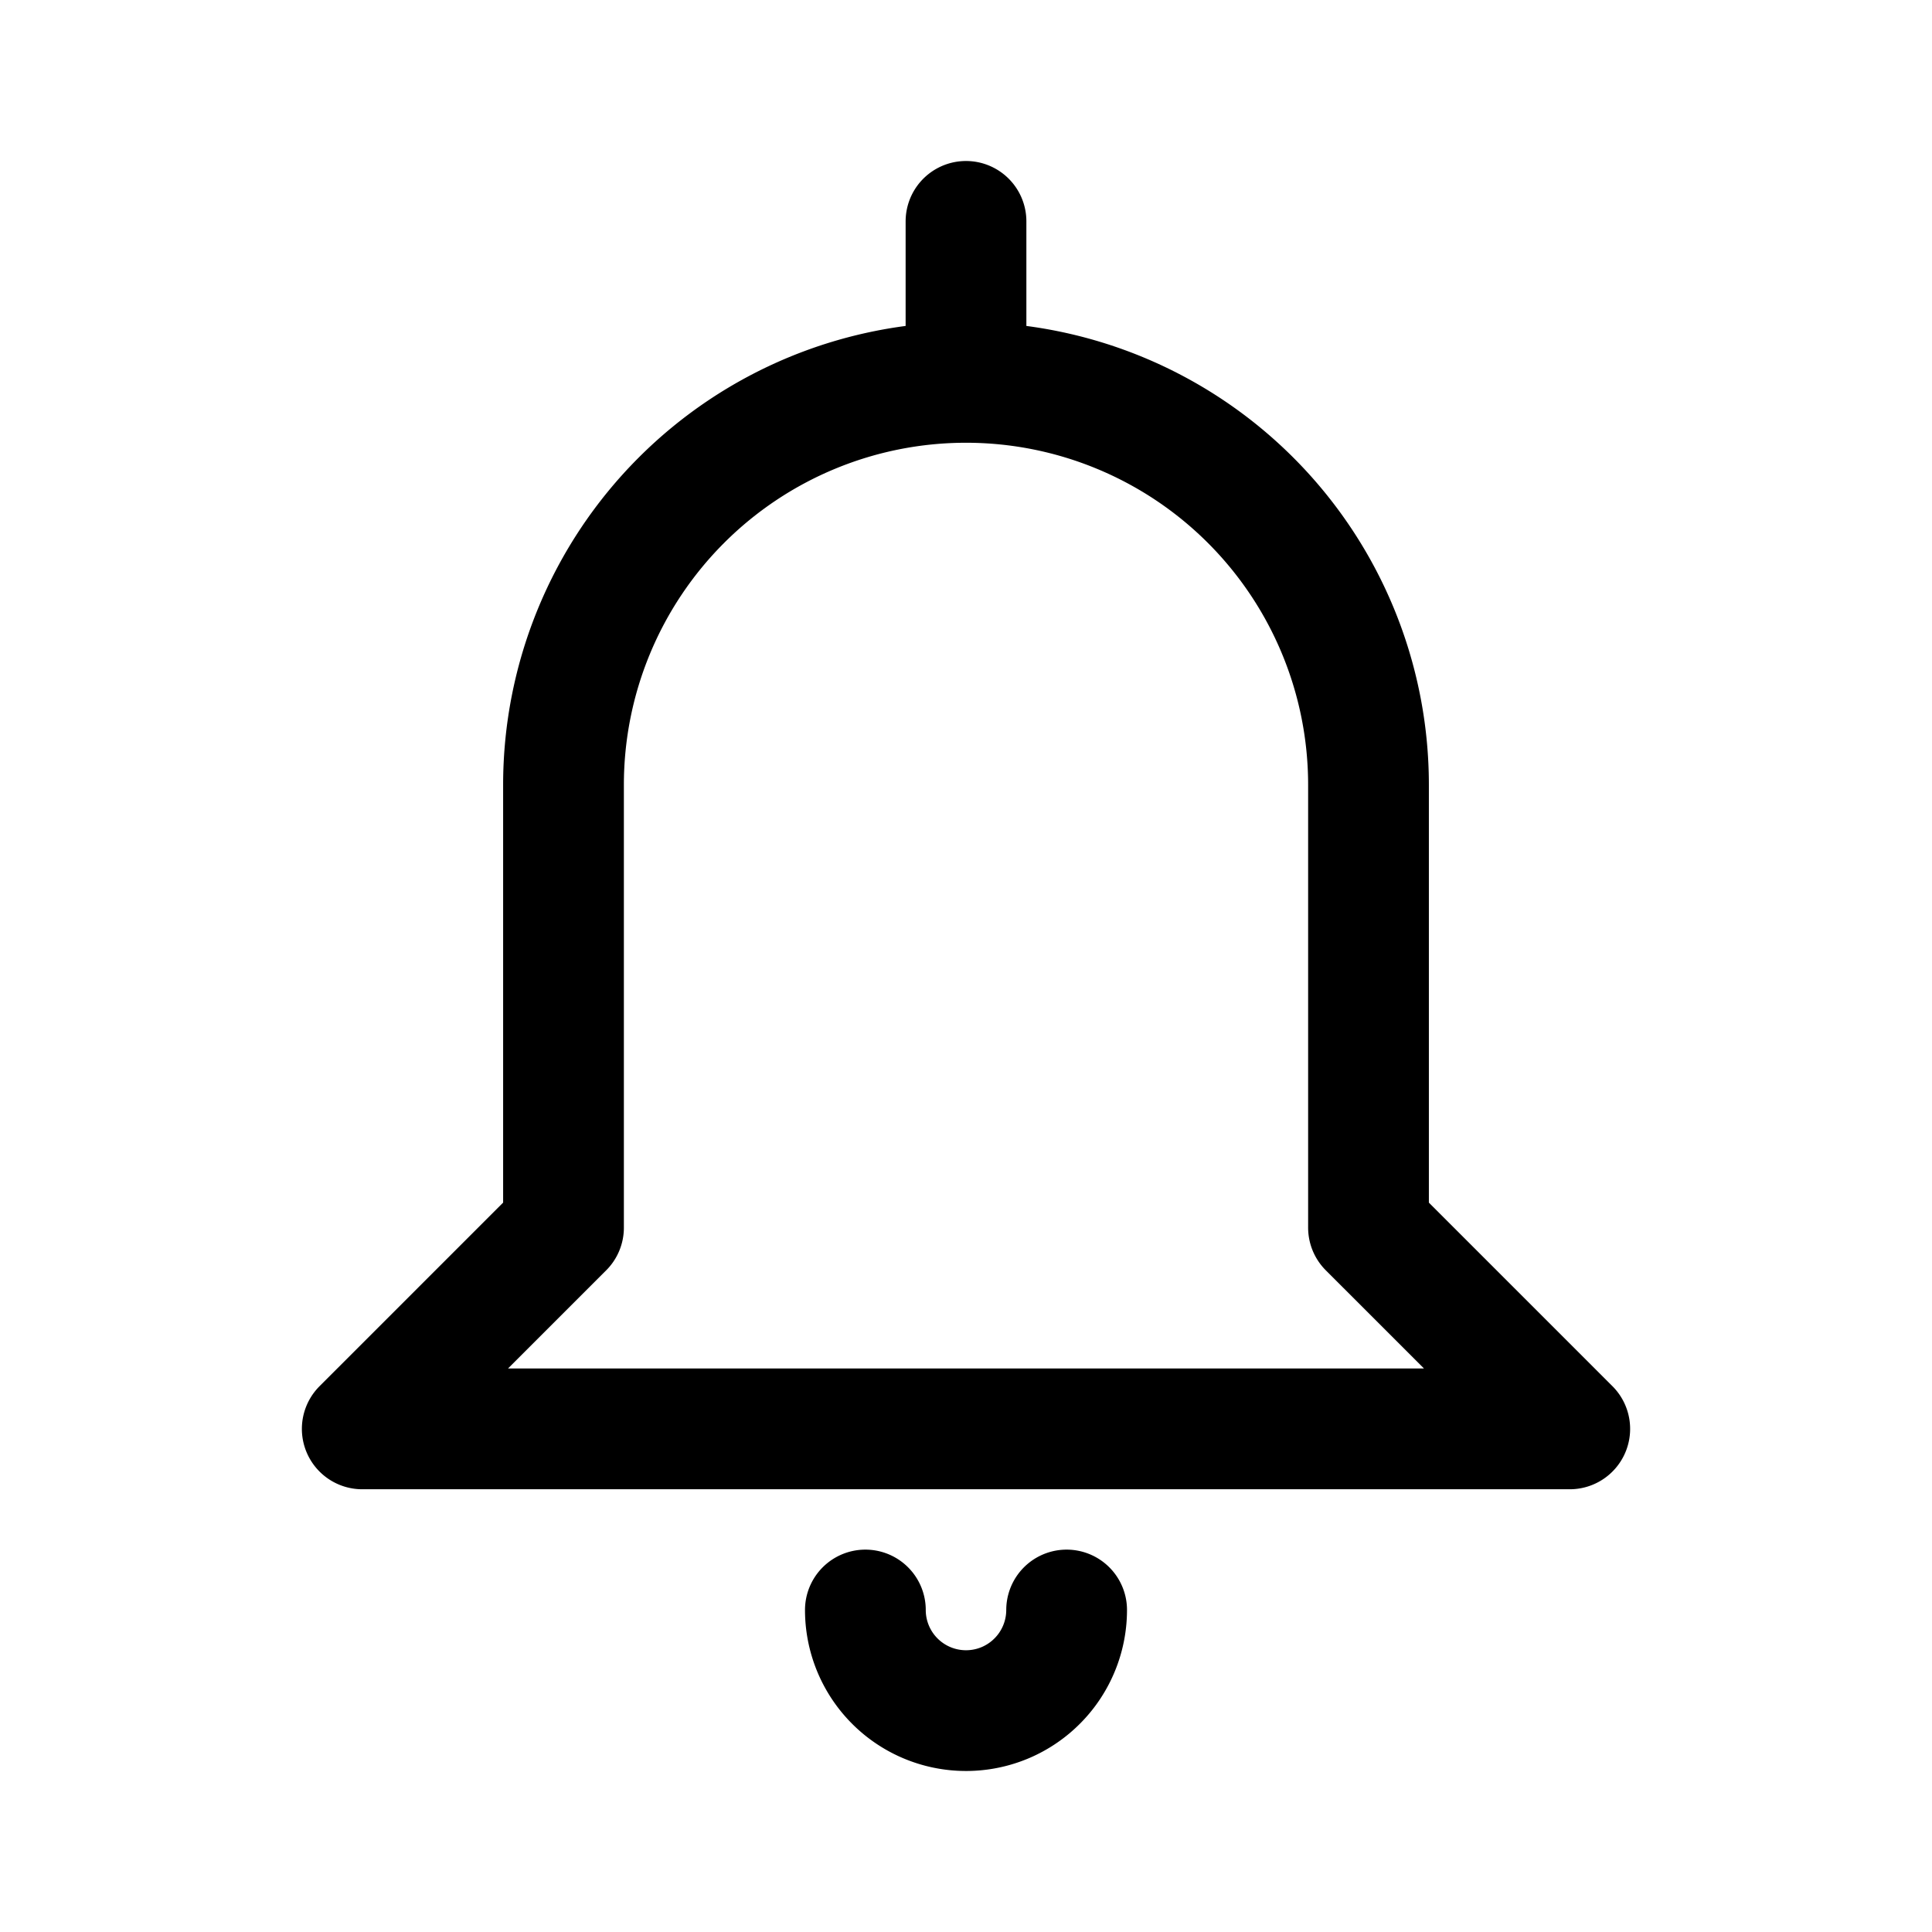 <svg xmlns="http://www.w3.org/2000/svg" width="192" height="192" fill="none"><path stroke="#000" stroke-linecap="round" stroke-linejoin="round" stroke-width="12" d="M36 142h120m-20-64a40 40 0 0 0-80 0m30 82a10.002 10.002 0 0 0 13.827 9.239A10.01 10.01 0 0 0 106 160M96 22v16M56 78v44m80-44v44m-80 0-20 20m100-20 20 20"/></svg>